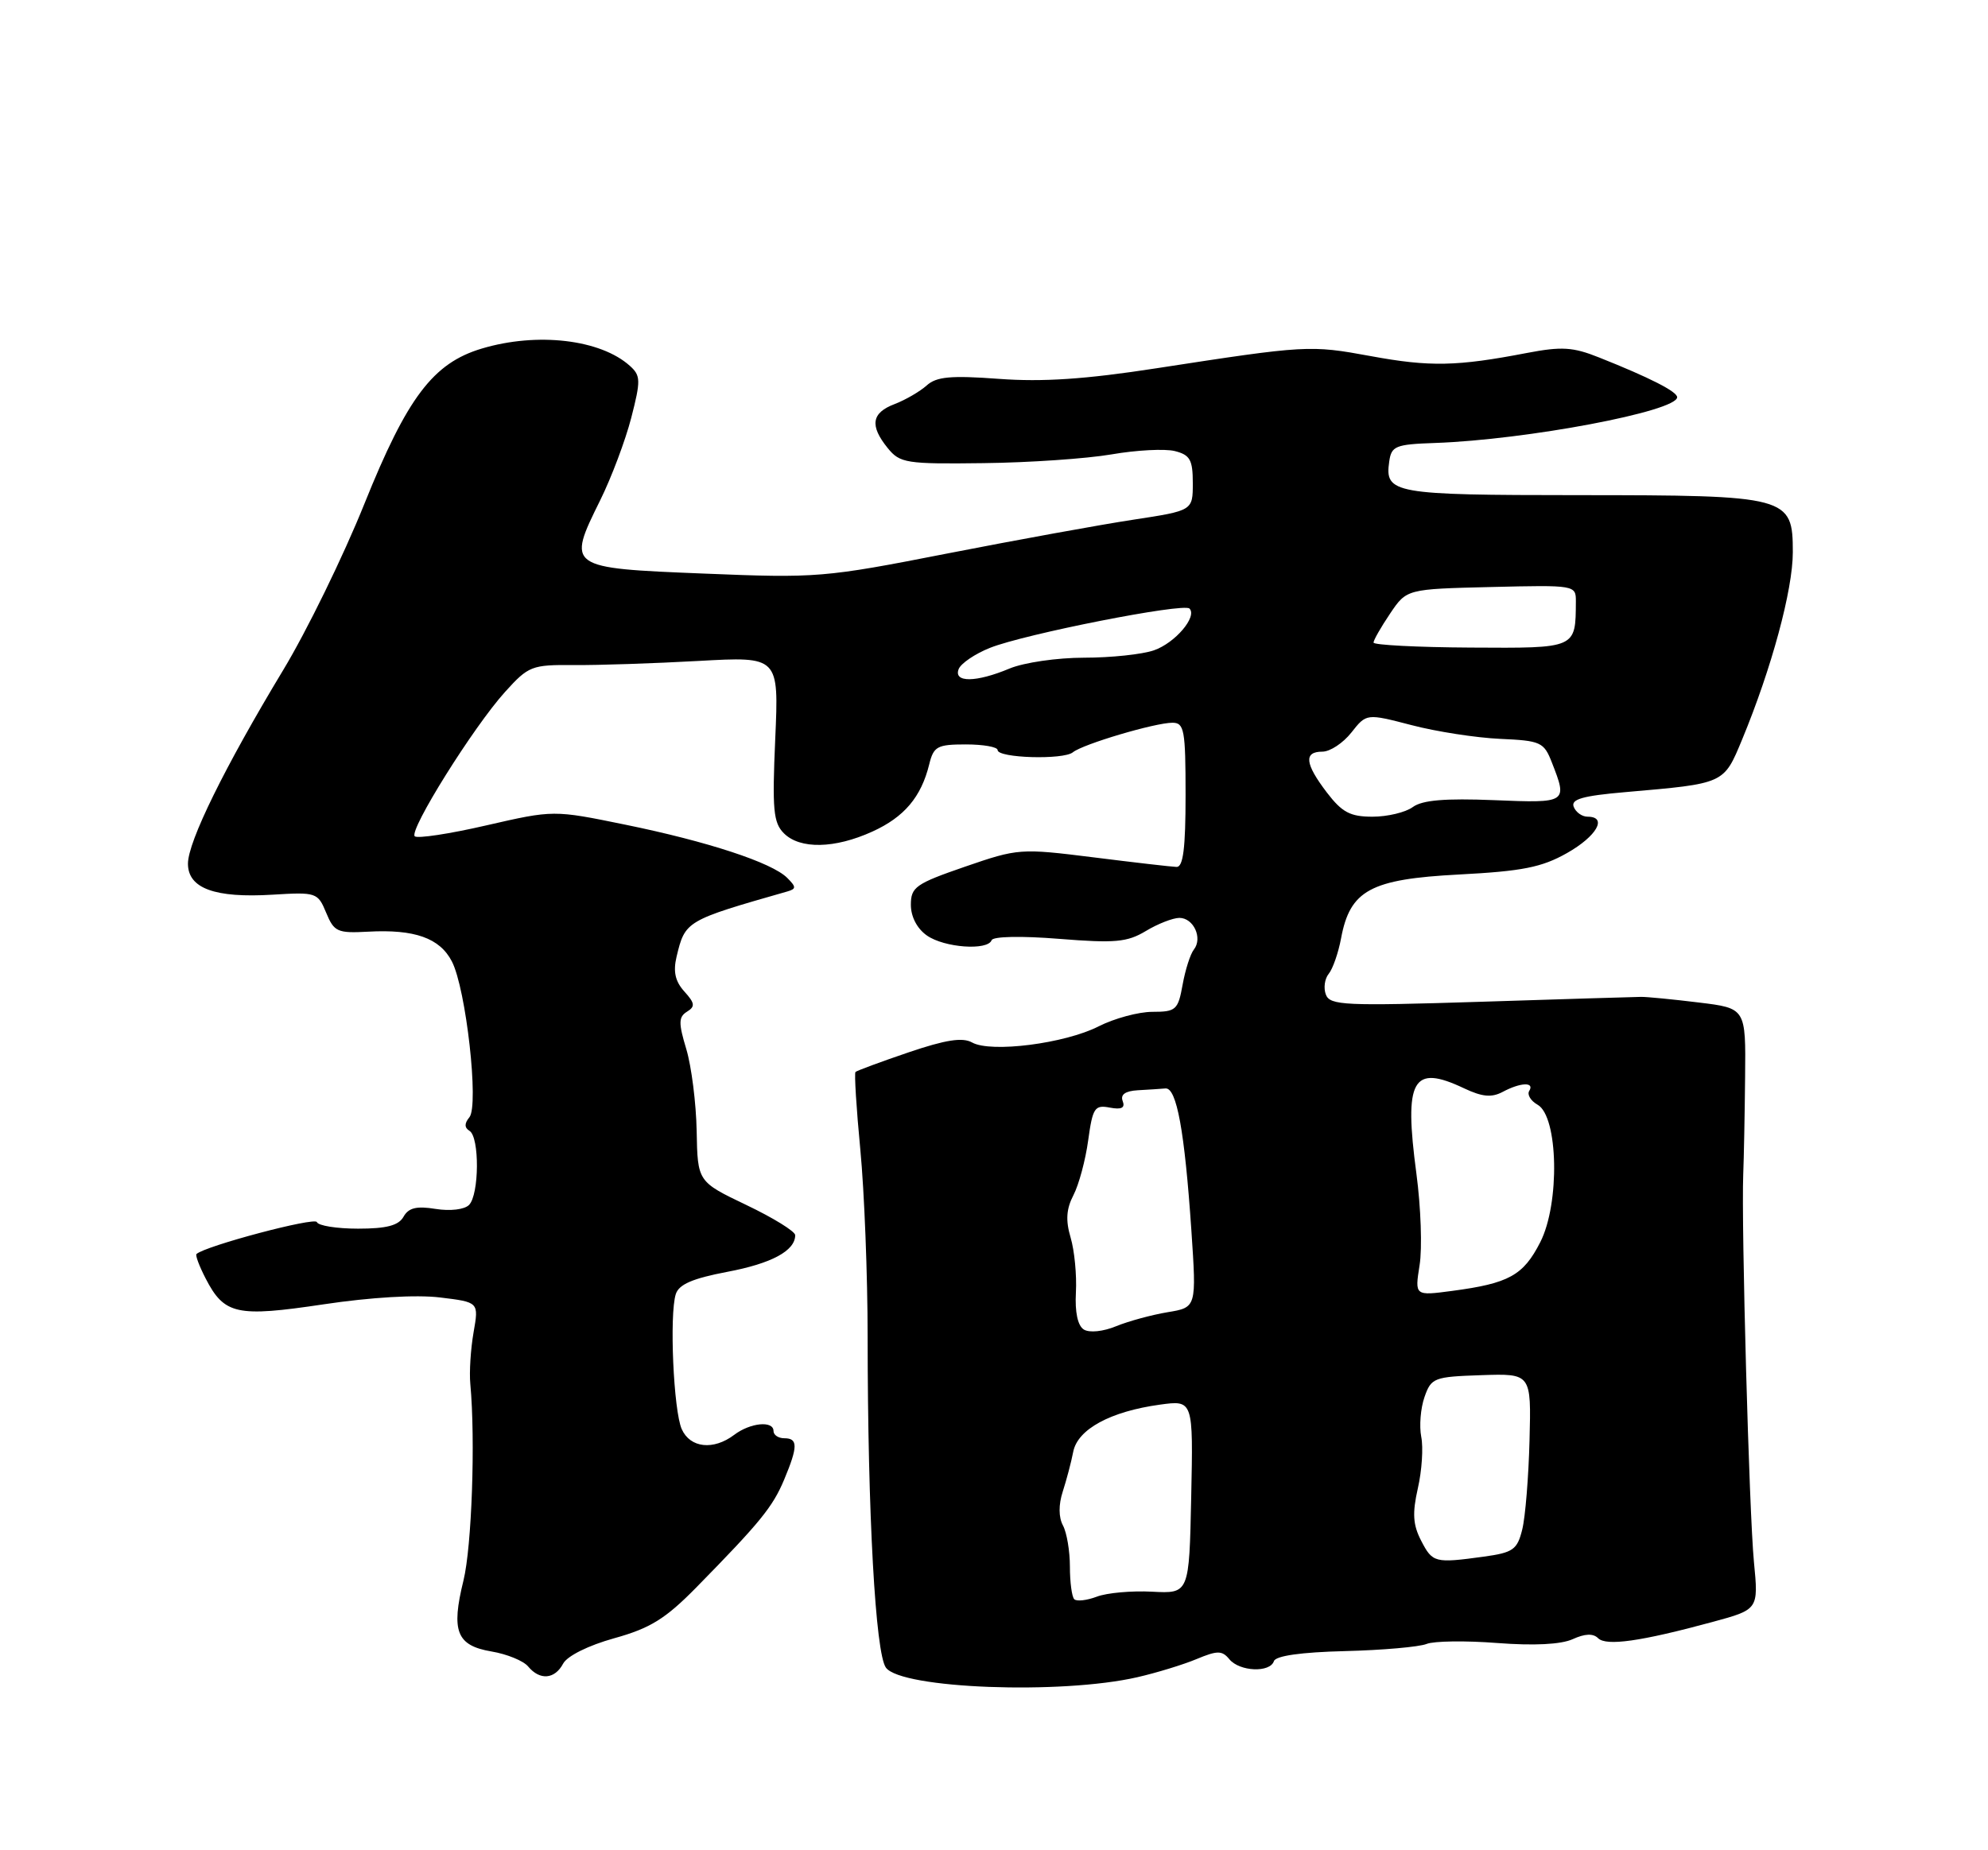 <?xml version="1.0" encoding="UTF-8" standalone="no"?>
<!DOCTYPE svg PUBLIC "-//W3C//DTD SVG 1.1//EN" "http://www.w3.org/Graphics/SVG/1.1/DTD/svg11.dtd" >
<svg xmlns="http://www.w3.org/2000/svg" xmlns:xlink="http://www.w3.org/1999/xlink" version="1.1" viewBox="0 0 275 256">
 <g >
 <path fill="currentColor"
d=" M 157.34 232.06 C 160.00 231.45 163.69 230.32 165.53 229.55 C 168.41 228.35 169.05 228.35 170.06 229.58 C 171.48 231.29 175.68 231.47 176.22 229.84 C 176.47 229.10 179.99 228.60 186.05 228.45 C 191.25 228.32 196.33 227.87 197.34 227.46 C 198.35 227.05 202.75 226.99 207.11 227.33 C 212.21 227.72 215.93 227.53 217.55 226.80 C 219.23 226.03 220.38 225.98 221.06 226.66 C 222.19 227.79 226.97 227.11 236.88 224.42 C 243.26 222.69 243.26 222.69 242.62 216.09 C 241.96 209.26 240.87 169.54 241.14 162.50 C 241.23 160.30 241.35 154.22 241.40 149.00 C 241.50 139.50 241.50 139.50 235.00 138.71 C 231.43 138.27 227.82 137.92 227.00 137.93 C 226.18 137.94 216.17 138.24 204.77 138.61 C 186.06 139.20 183.98 139.11 183.41 137.62 C 183.06 136.72 183.24 135.42 183.80 134.74 C 184.36 134.06 185.13 131.85 185.51 129.83 C 186.75 123.17 189.58 121.64 201.80 121.00 C 210.59 120.54 213.26 120.01 216.75 118.04 C 220.89 115.70 222.42 113.00 219.61 113.00 C 218.84 113.00 217.98 112.38 217.69 111.63 C 217.28 110.58 218.93 110.11 224.83 109.60 C 238.64 108.40 238.42 108.50 241.00 102.29 C 245.06 92.48 248.00 81.63 248.00 76.41 C 248.00 68.67 247.42 68.52 218.30 68.51 C 192.71 68.50 191.54 68.29 192.17 63.87 C 192.47 61.71 193.02 61.48 198.50 61.29 C 211.17 60.85 232.00 56.91 232.00 54.96 C 232.00 54.18 228.17 52.23 221.20 49.46 C 217.58 48.01 216.02 47.92 211.20 48.84 C 201.54 50.70 197.79 50.78 189.61 49.27 C 181.21 47.73 180.75 47.75 160.00 50.95 C 150.18 52.47 144.23 52.87 138.18 52.42 C 131.51 51.93 129.54 52.11 128.18 53.34 C 127.25 54.17 125.26 55.33 123.75 55.91 C 120.55 57.12 120.28 58.89 122.80 62.00 C 124.49 64.08 125.34 64.22 136.05 64.08 C 142.35 64.01 150.32 63.46 153.76 62.87 C 157.21 62.27 161.15 62.07 162.51 62.41 C 164.62 62.94 165.00 63.62 165.00 66.85 C 165.00 70.65 165.00 70.65 156.75 71.91 C 152.21 72.60 140.62 74.71 131.00 76.59 C 114.02 79.92 113.02 80.00 97.33 79.36 C 78.46 78.60 78.40 78.56 83.02 69.23 C 84.58 66.08 86.51 60.94 87.32 57.81 C 88.65 52.64 88.63 51.97 87.14 50.63 C 83.08 46.96 74.31 45.93 66.64 48.23 C 59.91 50.24 56.33 54.98 50.41 69.70 C 47.49 76.97 42.43 87.32 39.18 92.70 C 31.08 106.13 26.00 116.45 26.00 119.50 C 26.00 122.92 29.72 124.28 37.71 123.79 C 43.76 123.42 43.96 123.49 45.12 126.29 C 46.21 128.93 46.68 129.14 50.90 128.91 C 57.36 128.55 60.84 129.79 62.51 133.03 C 64.47 136.82 66.28 152.96 64.93 154.59 C 64.23 155.43 64.23 156.03 64.95 156.47 C 66.35 157.33 66.30 165.30 64.88 166.72 C 64.24 167.36 62.28 167.59 60.26 167.27 C 57.62 166.84 56.52 167.11 55.82 168.35 C 55.14 169.56 53.48 170.00 49.53 170.00 C 46.58 170.00 44.02 169.59 43.83 169.09 C 43.57 168.36 28.39 172.39 27.18 173.51 C 27.00 173.68 27.57 175.19 28.44 176.88 C 31.03 181.90 32.73 182.27 44.76 180.47 C 51.29 179.49 57.60 179.12 60.87 179.52 C 66.24 180.17 66.24 180.17 65.51 184.34 C 65.11 186.63 64.90 189.85 65.06 191.50 C 65.78 199.26 65.26 214.02 64.11 218.69 C 62.38 225.71 63.16 227.68 67.98 228.50 C 70.13 228.86 72.42 229.80 73.06 230.58 C 74.68 232.53 76.74 232.36 77.90 230.18 C 78.47 229.12 81.40 227.66 84.97 226.67 C 89.94 225.29 92.04 223.99 96.29 219.67 C 105.15 210.64 106.88 208.52 108.47 204.73 C 110.39 200.14 110.39 199.00 108.50 199.00 C 107.67 199.00 107.00 198.55 107.00 198.00 C 107.00 196.53 103.79 196.84 101.56 198.53 C 98.69 200.70 95.48 200.35 94.31 197.75 C 93.17 195.22 92.58 181.90 93.48 179.06 C 93.91 177.71 95.80 176.89 100.58 175.98 C 106.74 174.82 110.00 173.06 110.00 170.90 C 110.00 170.38 106.96 168.50 103.25 166.73 C 96.50 163.50 96.50 163.50 96.37 156.50 C 96.30 152.65 95.65 147.55 94.94 145.17 C 93.84 141.53 93.86 140.71 95.03 139.98 C 96.19 139.27 96.13 138.80 94.66 137.18 C 93.40 135.78 93.10 134.43 93.59 132.37 C 94.78 127.41 94.86 127.36 108.93 123.34 C 110.16 122.98 110.15 122.72 108.89 121.46 C 106.78 119.35 97.88 116.43 86.48 114.10 C 76.57 112.07 76.57 112.07 67.28 114.20 C 62.18 115.38 57.72 116.05 57.37 115.71 C 56.55 114.88 65.50 100.56 69.86 95.74 C 73.11 92.14 73.55 91.97 79.38 92.02 C 82.75 92.05 90.50 91.79 96.62 91.45 C 107.74 90.83 107.74 90.83 107.24 102.21 C 106.81 112.03 106.97 113.83 108.44 115.30 C 110.66 117.52 115.47 117.43 120.67 115.06 C 125.08 113.06 127.43 110.28 128.54 105.75 C 129.15 103.27 129.65 103.00 133.61 103.00 C 136.02 103.00 138.00 103.35 138.00 103.78 C 138.00 104.89 147.10 105.16 148.41 104.09 C 149.79 102.96 159.78 100.00 162.18 100.00 C 163.82 100.00 164.00 101.00 164.00 110.00 C 164.00 117.36 163.67 119.99 162.75 119.95 C 162.06 119.93 156.88 119.33 151.23 118.62 C 141.15 117.36 140.82 117.39 133.48 119.92 C 126.67 122.27 126.00 122.74 126.00 125.19 C 126.00 126.84 126.86 128.49 128.22 129.44 C 130.63 131.13 136.63 131.56 137.17 130.09 C 137.36 129.56 141.26 129.48 146.50 129.90 C 154.24 130.52 155.92 130.37 158.50 128.82 C 160.15 127.82 162.24 127.01 163.14 127.00 C 165.11 127.00 166.39 129.80 165.15 131.38 C 164.66 131.99 163.96 134.19 163.59 136.25 C 162.96 139.74 162.67 140.00 159.41 140.00 C 157.49 140.00 154.14 140.91 151.97 142.01 C 147.31 144.39 137.07 145.70 134.47 144.24 C 133.14 143.50 130.83 143.86 125.67 145.61 C 121.82 146.92 118.53 148.14 118.34 148.32 C 118.16 148.50 118.46 153.34 119.01 159.08 C 119.56 164.81 120.02 176.47 120.02 185.00 C 120.03 209.50 121.10 228.75 122.55 230.74 C 124.68 233.65 146.78 234.49 157.34 232.06 Z  M 148.60 221.27 C 148.27 220.94 148.00 218.91 148.00 216.77 C 148.00 214.62 147.57 212.06 147.04 211.07 C 146.43 209.93 146.42 208.20 147.01 206.38 C 147.52 204.80 148.18 202.32 148.46 200.87 C 149.07 197.75 153.61 195.29 160.45 194.35 C 165.06 193.72 165.06 193.72 164.78 207.11 C 164.50 220.50 164.50 220.50 159.36 220.23 C 156.54 220.08 153.10 220.39 151.72 220.92 C 150.34 221.44 148.93 221.60 148.60 221.27 Z  M 196.59 213.18 C 195.45 210.98 195.35 209.38 196.13 205.93 C 196.69 203.49 196.90 200.28 196.60 198.80 C 196.31 197.31 196.51 194.84 197.05 193.30 C 197.98 190.63 198.36 190.49 204.93 190.27 C 211.82 190.04 211.82 190.04 211.58 199.27 C 211.45 204.35 211.00 209.91 210.57 211.63 C 209.88 214.42 209.31 214.82 205.26 215.38 C 198.47 216.31 198.17 216.23 196.59 213.18 Z  M 149.93 183.96 C 149.08 183.43 148.68 181.56 148.83 178.81 C 148.96 176.44 148.63 173.03 148.10 171.24 C 147.39 168.85 147.50 167.27 148.49 165.36 C 149.24 163.92 150.16 160.50 150.53 157.77 C 151.15 153.27 151.43 152.85 153.52 153.25 C 155.14 153.56 155.67 153.29 155.30 152.34 C 154.96 151.45 155.66 150.95 157.39 150.85 C 158.83 150.77 160.55 150.66 161.22 150.60 C 162.77 150.47 163.87 156.52 164.80 170.20 C 165.52 180.90 165.52 180.90 161.51 181.56 C 159.30 181.93 156.10 182.80 154.39 183.50 C 152.60 184.24 150.70 184.43 149.93 183.96 Z  M 196.37 175.06 C 196.75 172.73 196.55 167.02 195.93 162.38 C 194.19 149.33 195.38 147.19 202.52 150.58 C 205.04 151.77 206.33 151.89 207.86 151.08 C 210.34 149.75 212.32 149.68 211.54 150.94 C 211.22 151.45 211.74 152.31 212.69 152.85 C 215.56 154.45 215.80 166.52 213.06 171.88 C 210.72 176.47 208.73 177.57 200.89 178.61 C 195.70 179.30 195.70 179.30 196.37 175.06 Z  M 183.55 109.66 C 180.50 105.66 180.32 104.00 182.93 104.00 C 183.99 104.00 185.79 102.81 186.94 101.35 C 189.02 98.71 189.02 98.71 195.26 100.33 C 198.69 101.23 204.20 102.08 207.50 102.23 C 213.14 102.48 213.57 102.68 214.67 105.50 C 216.86 111.09 216.81 111.13 206.64 110.71 C 199.89 110.44 196.76 110.70 195.44 111.66 C 194.44 112.40 191.93 113.00 189.86 113.00 C 186.77 113.00 185.65 112.40 183.55 109.66 Z  M 132.61 92.58 C 132.91 91.80 134.86 90.47 136.94 89.64 C 141.71 87.73 163.73 83.39 164.54 84.20 C 165.65 85.32 162.56 88.96 159.62 89.98 C 158.02 90.54 153.67 91.00 149.97 91.00 C 146.25 91.00 141.64 91.67 139.65 92.50 C 135.02 94.44 131.88 94.47 132.61 92.58 Z  M 190.00 88.91 C 190.00 88.57 191.03 86.77 192.29 84.90 C 194.58 81.50 194.58 81.50 206.29 81.22 C 217.90 80.94 218.00 80.96 217.99 83.22 C 217.95 89.76 218.12 89.69 203.43 89.60 C 196.04 89.56 190.00 89.24 190.00 88.91 Z "/>
</g>
</svg>
